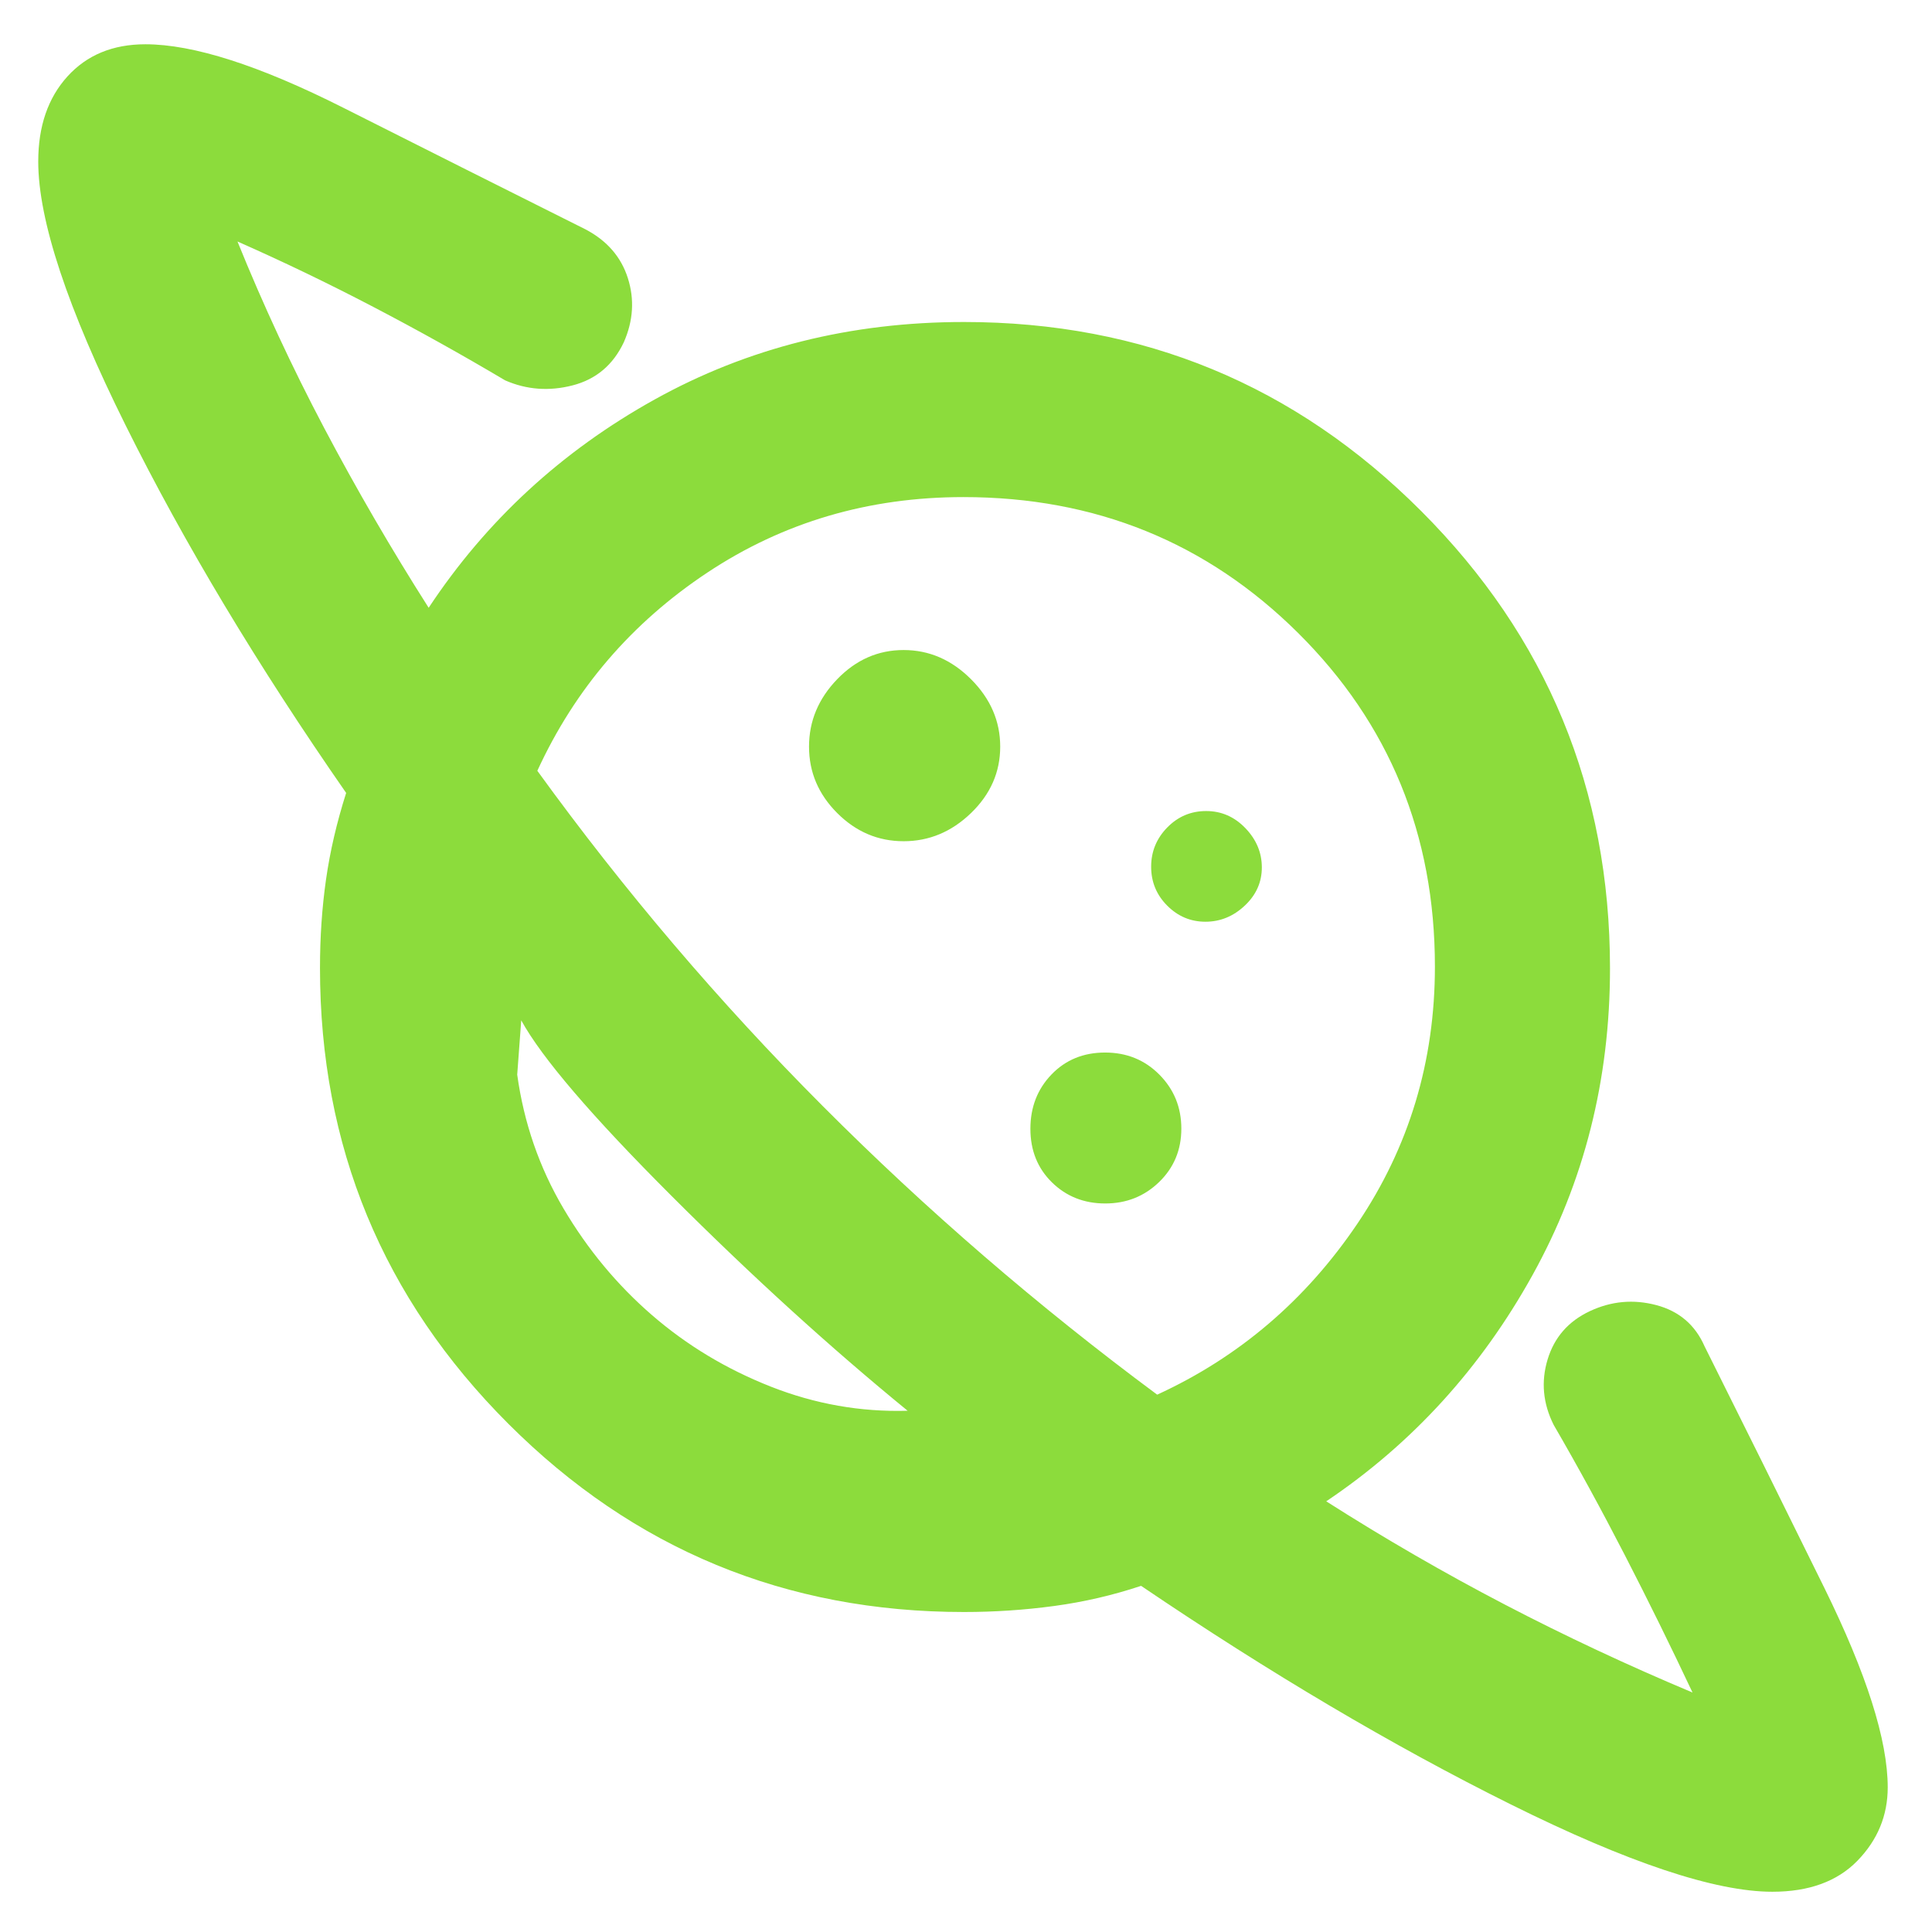 <svg xmlns="http://www.w3.org/2000/svg" height="48" viewBox="0 -960 960 960" width="48"><path fill="rgb(140, 220, 60)" d="M449-542q19 0 33.5-14t14.5-33q0-19-14.5-33.5T449-637q-19 0-33 14.5T402-589q0 19 14 33t33 14ZM880.68-20Q838-20 750.5-63.5T567-172q-21 7-43.14 10-22.15 3-44.86 3-132.87 0-226.44-93.56Q159-346.13 159-479q0-23 3-44t10-43q-66-95-109.5-182.5T19-879.74Q19-906 33.5-922q14.5-16 38.74-16 35.76 0 98.26 31.5Q233-875 291-846q15.96 8.41 20.98 24.21Q317-806 310-790q-8 17-25.5 21.5T251-771q-32-19-65.5-36.5T118-840q19.17 47.35 43.08 92.67Q185-702 213-658q43-65 112.3-103.5T479-800q133.31 0 227.16 93.92Q800-612.17 800-478.75q0 82.9-38.5 152.33Q723-257 659-214q43.68 27.82 88.67 51.26Q792.66-139.29 841-119q-16-34-33.5-68T772-252q-8-16-3-32.5t21-24q16-7.5 33-3t24 20.5q28 56 59.5 120T938-71.85q0 20.92-15 36.39Q908-20 880.68-20ZM549.19-362Q565-362 576-372.69q11-10.7 11-26.5Q587-415 576.11-426q-10.9-11-27-11-16.11 0-26.61 10.89-10.5 10.9-10.5 27 0 16.11 10.69 26.61 10.7 10.5 26.5 10.5Zm49.79-140q11.02 0 19.52-7.98 8.5-7.97 8.5-19 0-11.02-8.17-19.52-8.18-8.5-19.5-8.5-11.33 0-19.33 8.17-8 8.18-8 19.5 0 11.33 7.98 19.33 7.97 8 19 8ZM451-259q-57.8-47.26-117.3-106.74T259-453l-1 13.5-1 13.5q5 36 23 66.5t44 53q26 22.5 59 35.5t68 12Zm124-8q61-28 99.5-85T713-479.7q0-98.3-68-165.8Q577-713 478.7-713q-70.7 0-127.2 37.5T267-577q64.66 89.23 141.83 166.61Q486-333 575-267Zm-222-86Zm136-137Z"/></svg>
